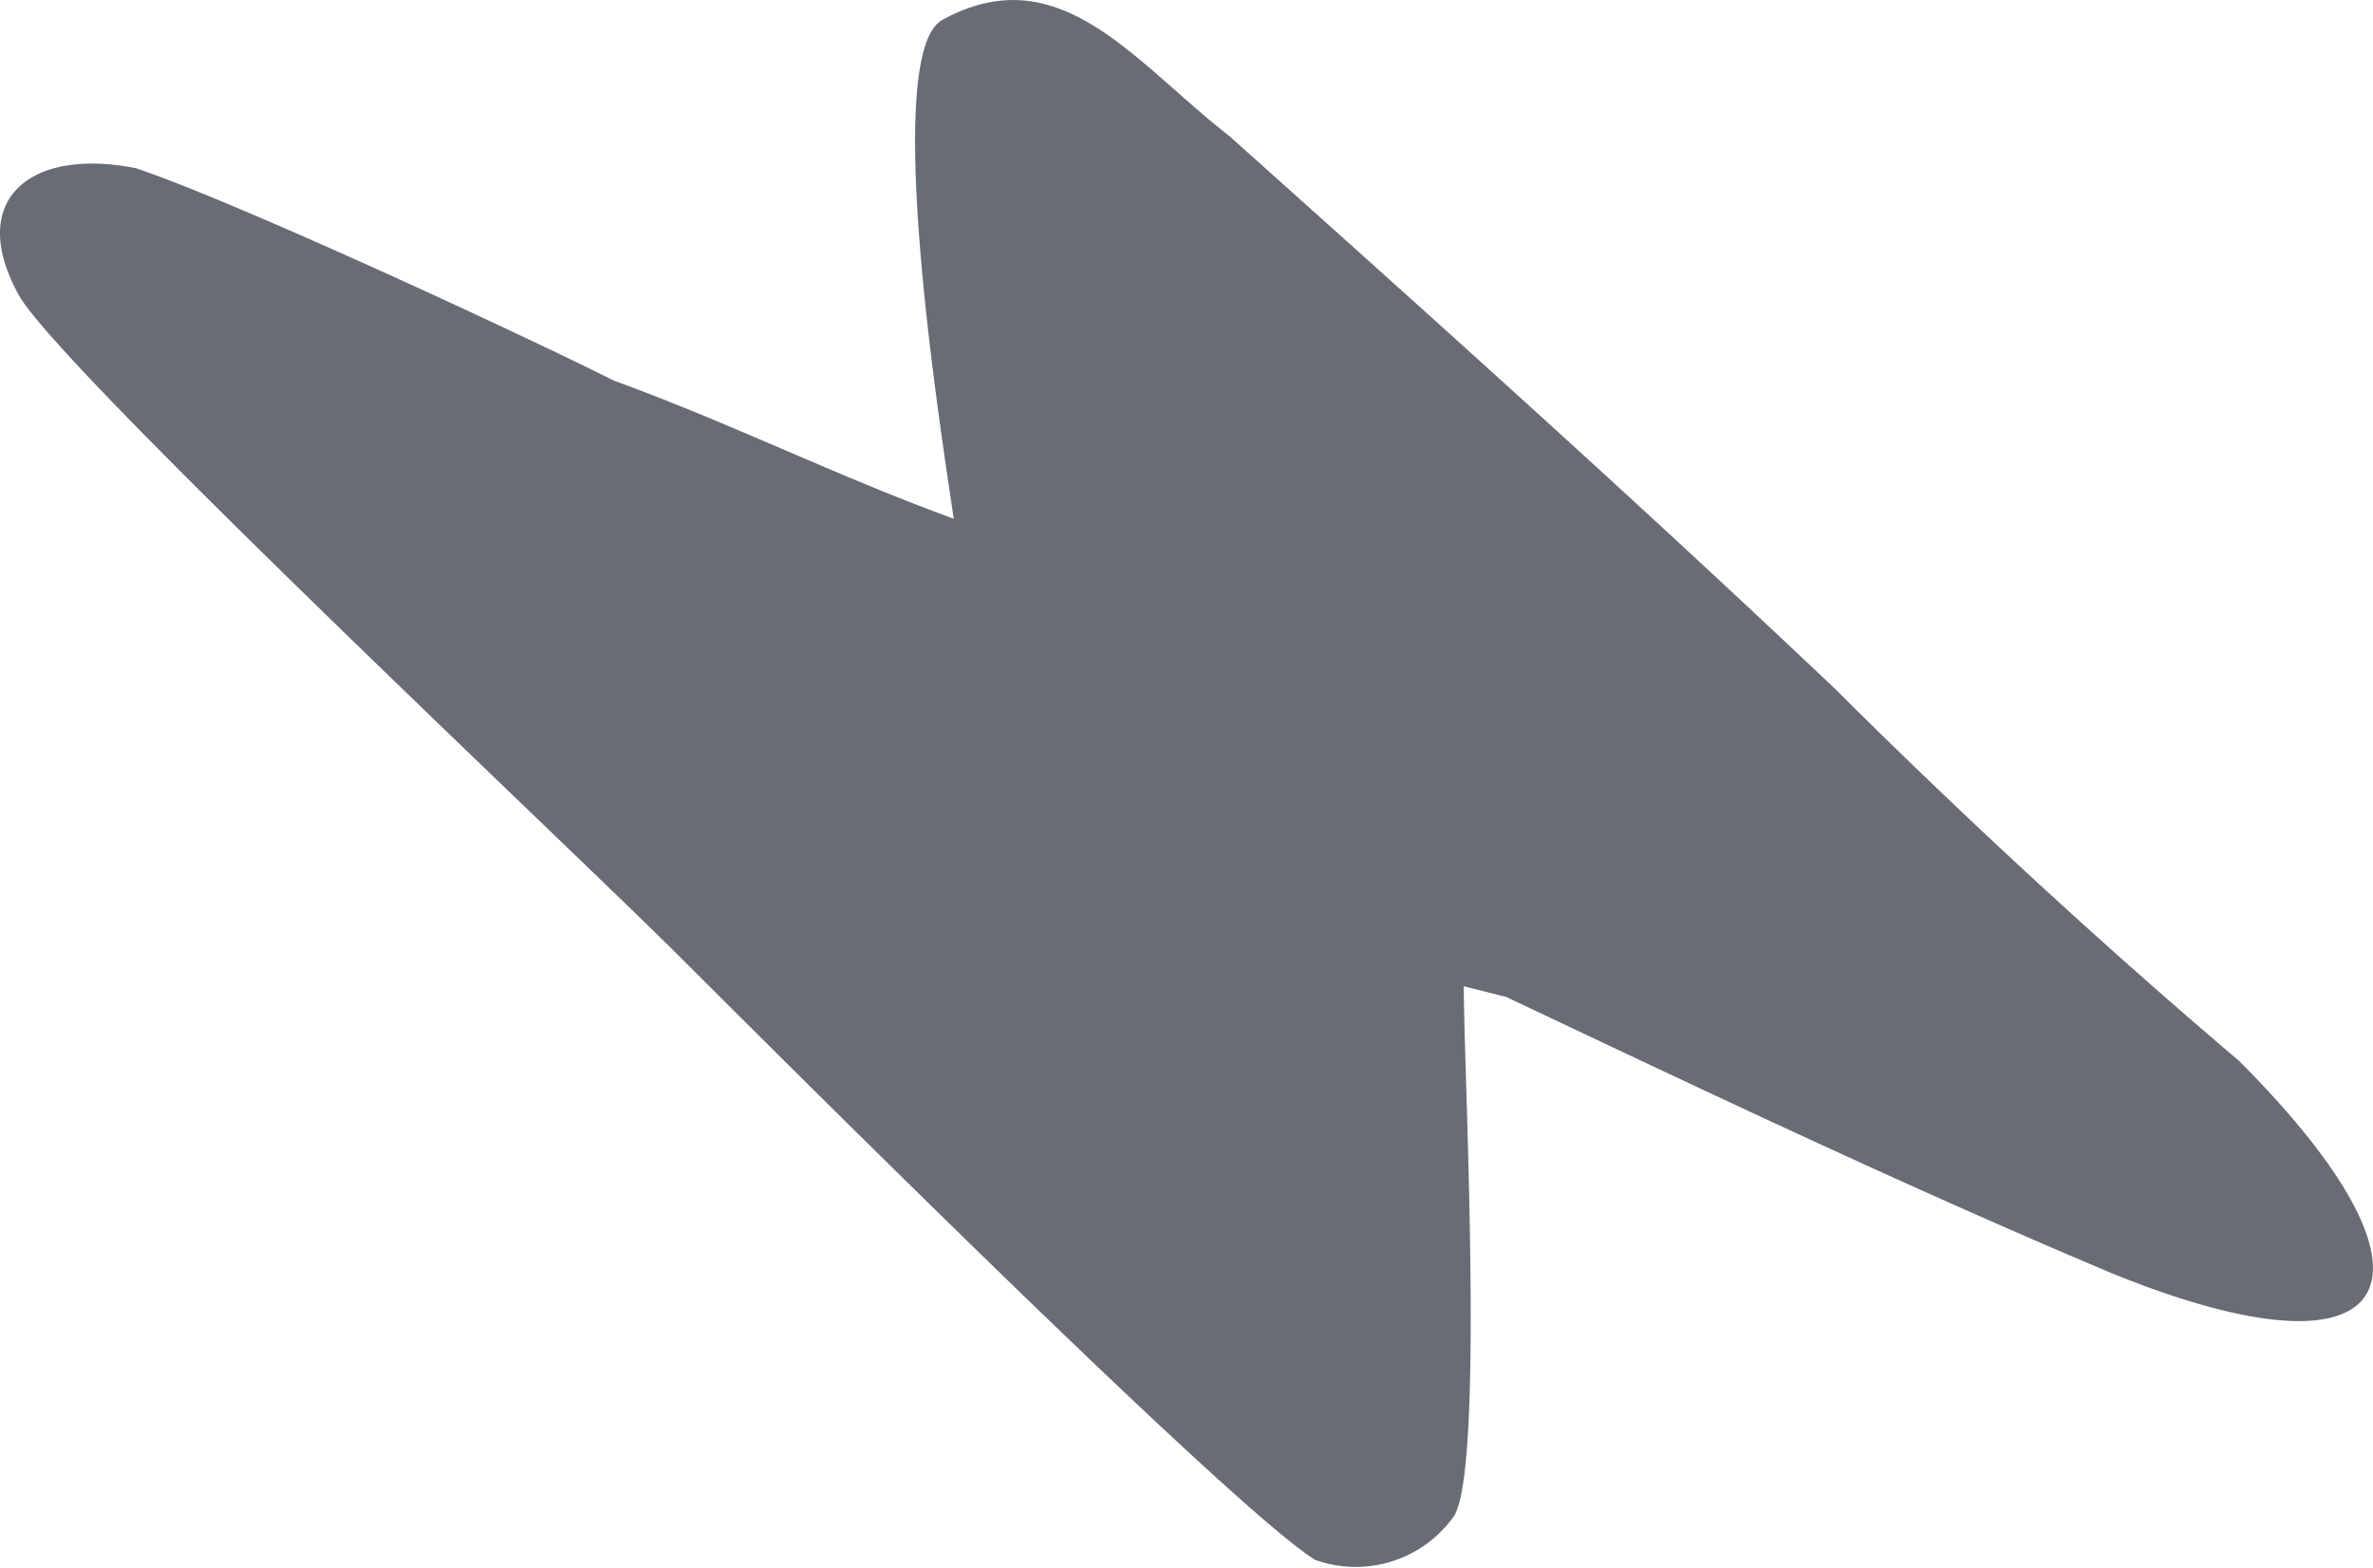 <svg xmlns="http://www.w3.org/2000/svg" width="20" height="13.215" viewBox="0 0 20 13.215">
  <g id="Layer_x0020_1" transform="translate(-0.203 -0.16)">
    <path id="Path_203" data-name="Path 203" d="M19.072,9.1c1.88,1.88,1.343,2.775-1.074,1.79-1.7-.716-3.4-1.522-5.1-2.327l-.358-.09c0,.716.179,4.118-.09,4.476a1.015,1.015,0,0,1-1.164.358c-.716-.448-4.476-4.207-5.371-5.1S.722,3.279.364,2.652c-.448-.806.09-1.253.985-1.074.806.269,3.133,1.343,4.028,1.79.985.358,1.88.806,2.864,1.164-.09-.627-.627-3.939-.09-4.207.985-.537,1.611.358,2.417.985,1.7,1.522,3.4,3.044,5.1,4.655C16.745,7.038,17.909,8.113,19.072,9.1Z" transform="translate(0 0)" fill="#686c74" fill-rule="evenodd"/>
  </g>
</svg>
